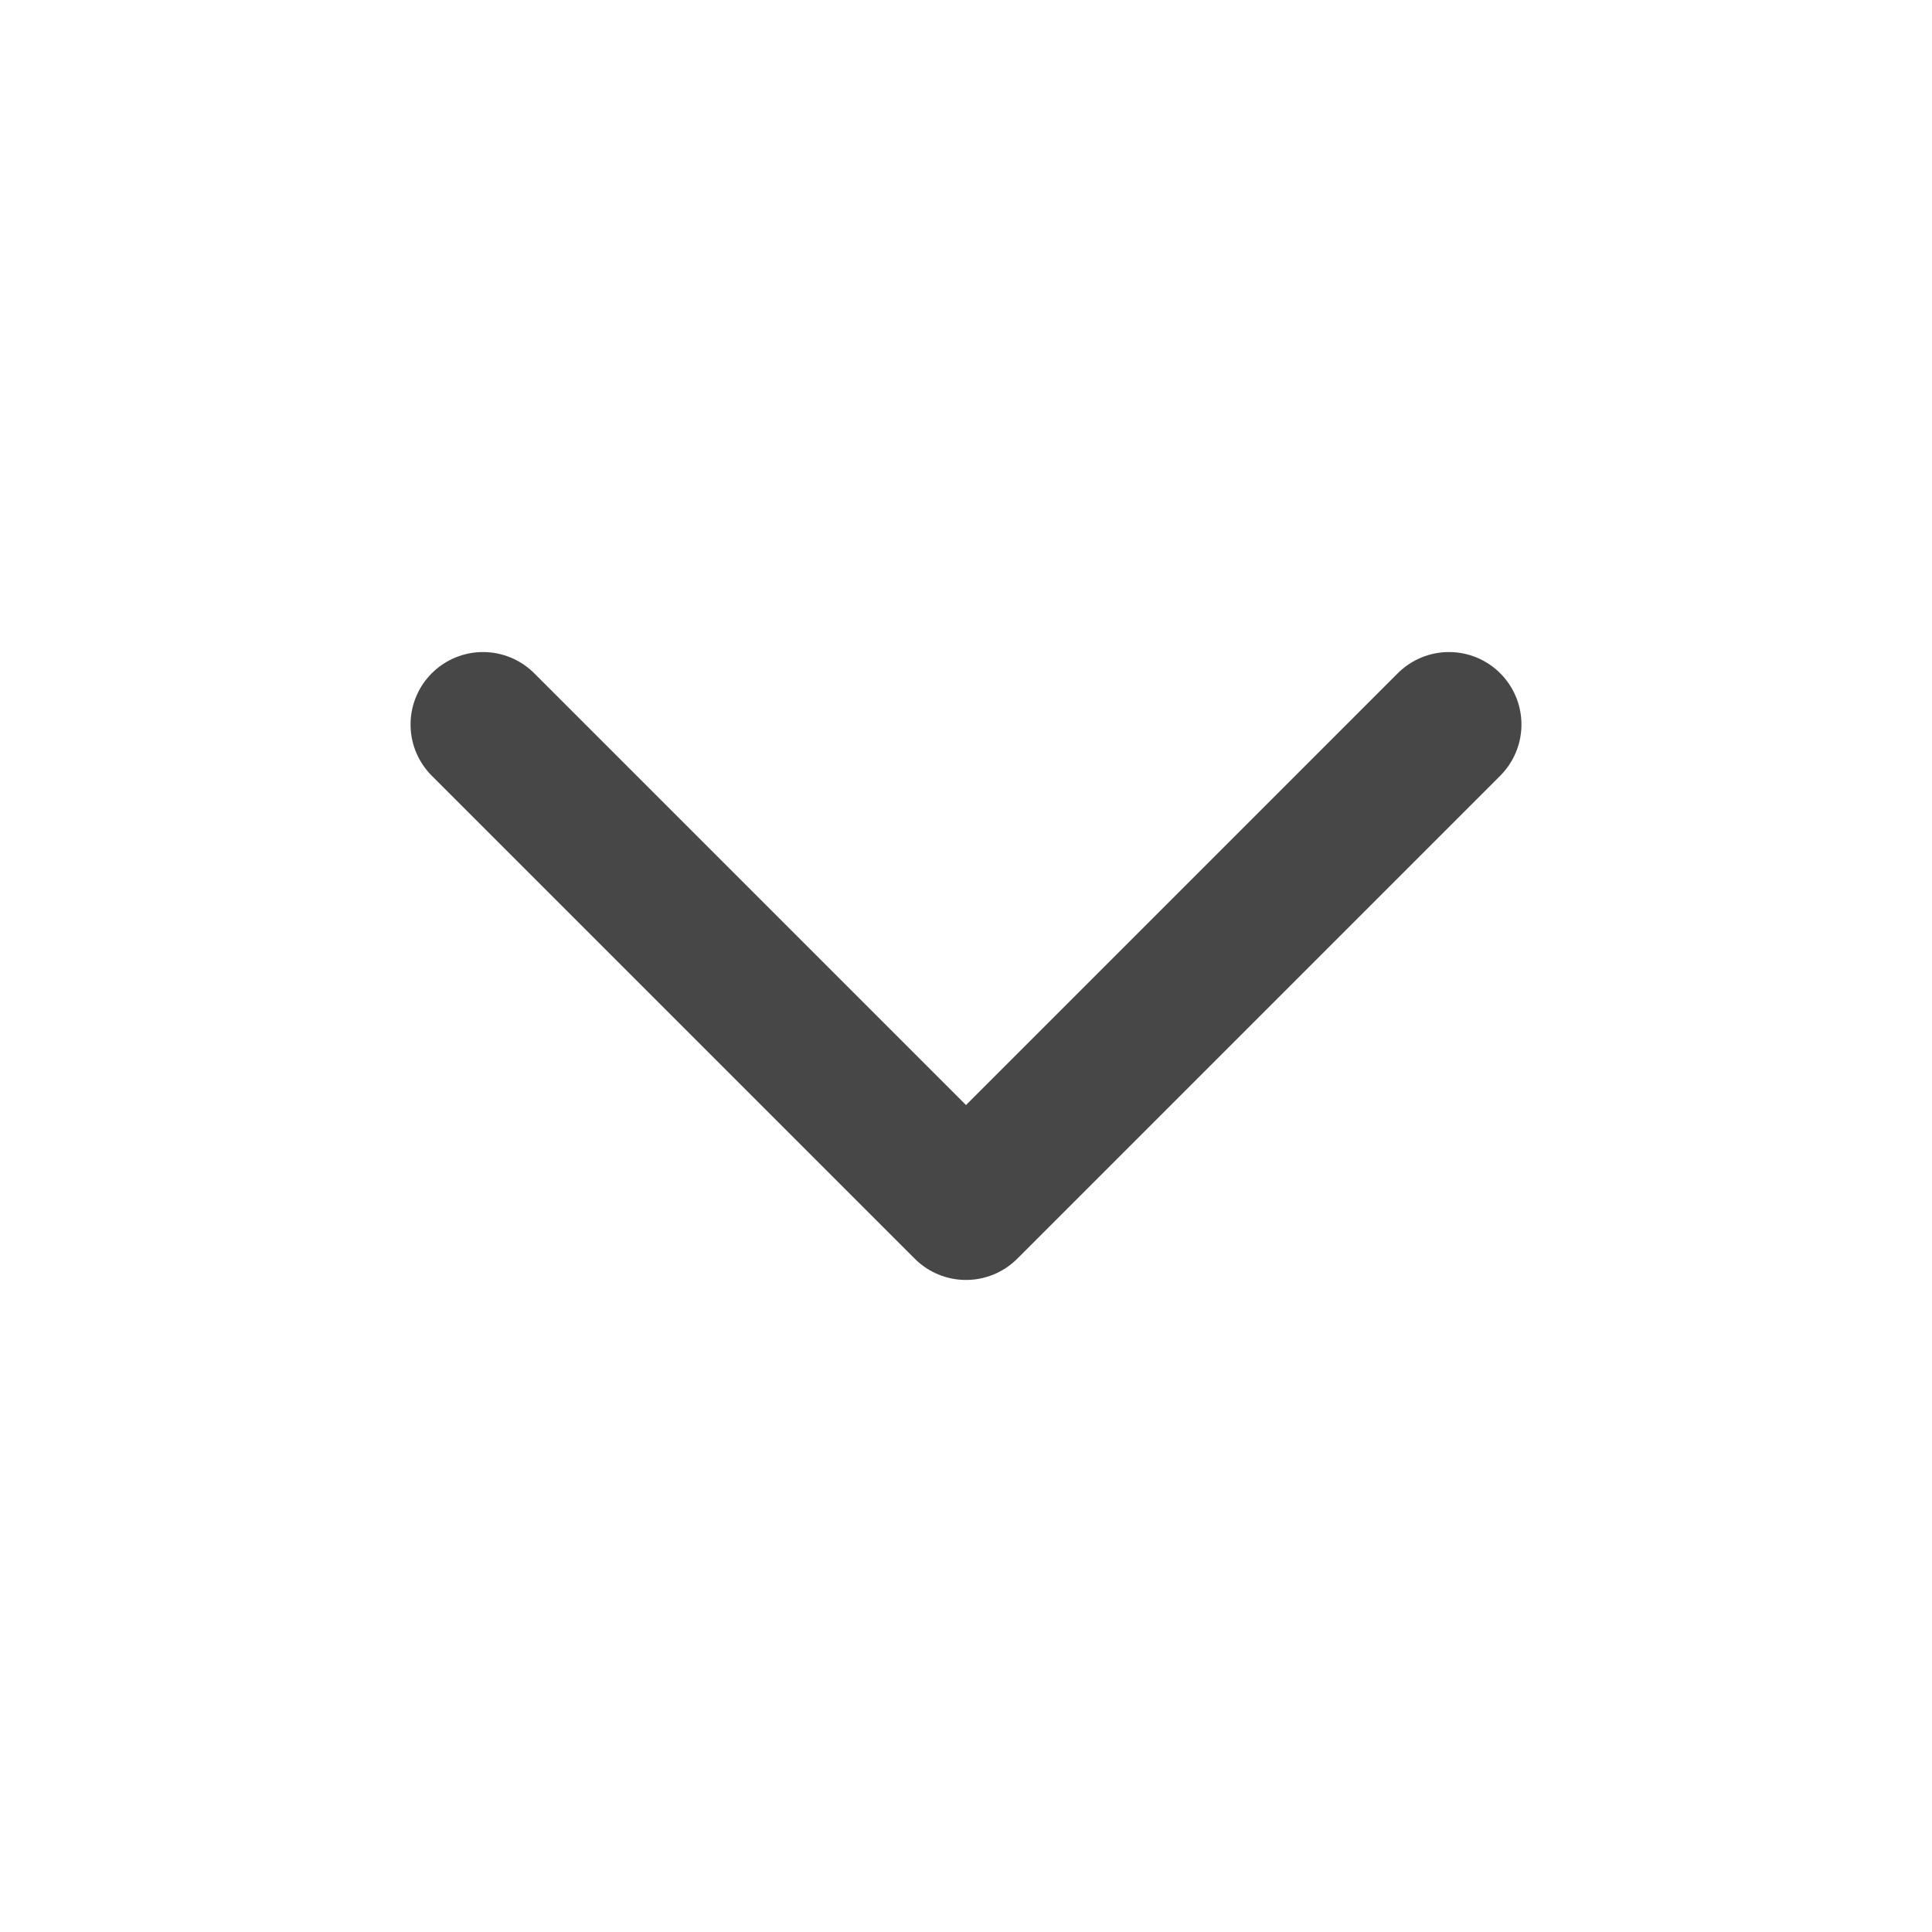 <svg width="20" height="20" viewBox="0 0 20 20" fill="none" xmlns="http://www.w3.org/2000/svg">
<path d="M5 7.5L10 12.5L15 7.5" stroke="#484747" stroke-width="1.5" stroke-linecap="round" stroke-linejoin="round"/>
</svg>
